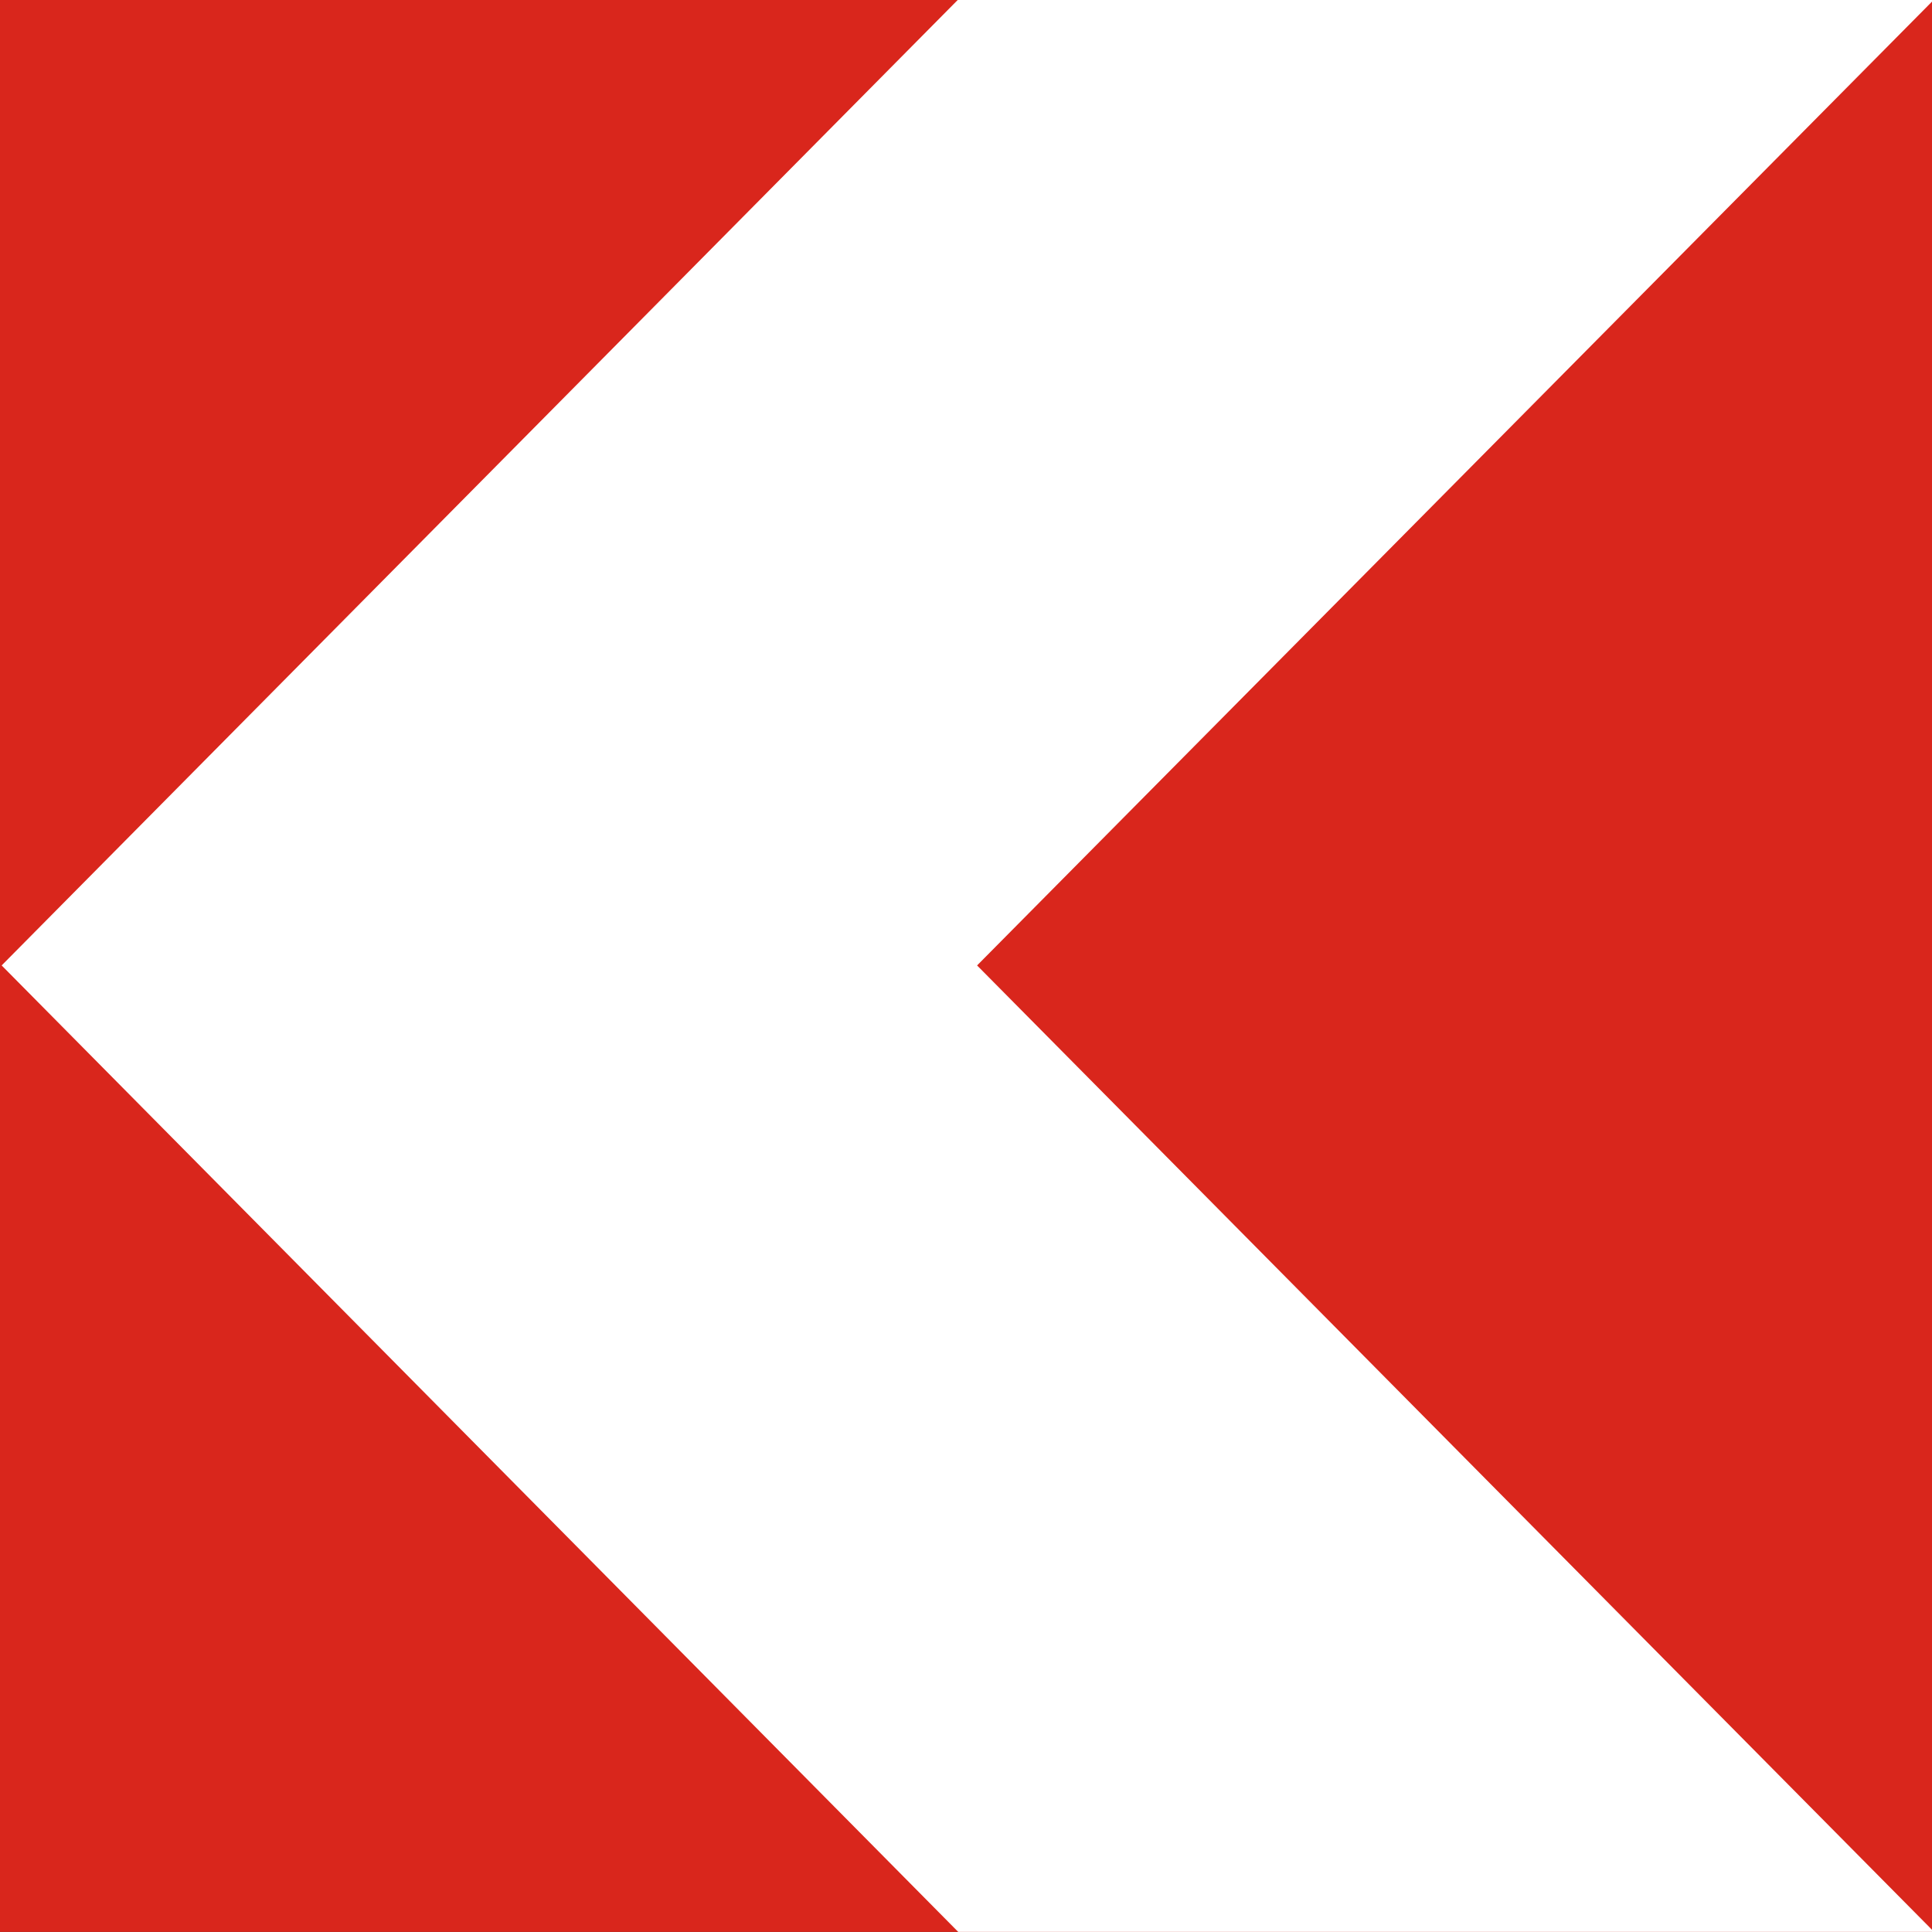 <?xml version="1.0" encoding="UTF-8" standalone="no"?>
<!-- Created with Inkscape (http://www.inkscape.org/) -->

<svg
   xmlns:dc="http://purl.org/dc/elements/1.1/"
   xmlns:cc="http://creativecommons.org/ns#"
   xmlns:rdf="http://www.w3.org/1999/02/22-rdf-syntax-ns#"
   xmlns:svg="http://www.w3.org/2000/svg"
   xmlns="http://www.w3.org/2000/svg"
   xmlns:sodipodi="http://sodipodi.sourceforge.net/DTD/sodipodi-0.dtd"
   xmlns:inkscape="http://www.inkscape.org/namespaces/inkscape"
   version="1.0"
   width="494.629"
   height="494.598"
   id="svg2"
   sodipodi:version="0.32"
   inkscape:version="0.48.4 r9939"
   sodipodi:docname="22.svg"
   inkscape:output_extension="org.inkscape.output.svg.inkscape">
  <rect width="100%" height="100%" fill="#333333" stroke="none"/>
  <sodipodi:namedview
     inkscape:window-height="1001"
     inkscape:window-width="1280"
     inkscape:pageshadow="2"
     inkscape:pageopacity="0.0"
     guidetolerance="10.0"
     gridtolerance="10.0"
     objecttolerance="10.0"
     borderopacity="1.0"
     bordercolor="#666666"
     pagecolor="#ffffff"
     id="base"
     inkscape:zoom="0.679"
     inkscape:cx="277.73473"
     inkscape:cy="142.81046"
     inkscape:window-x="-8"
     inkscape:window-y="-8"
     inkscape:current-layer="svg2"
     width="200px"
     height="200px"
     showgrid="false"
     inkscape:showpageshadow="false"
     inkscape:window-maximized="1"
     fit-margin-top="0"
     fit-margin-left="0"
     fit-margin-right="0"
     fit-margin-bottom="0" />
  <defs
     id="defs4" />
  <path
     inkscape:connector-curvature="0"
     d="m 0,0 494.629,0 0,494.598 L 0,494.598 0,0 z"
     style="fill:#d9261c;fill-opacity:1;fill-rule:evenodd;stroke:none"
     id="path4873" />
  <path
     inkscape:connector-curvature="0"
     d="M 250.152,247.171 500,-5.01 250.152,-5.01 0.424,247.171 250.152,499.482 500,499.482 250.152,247.171 z"
     style="fill:#ffffff;fill-opacity:1;fill-rule:evenodd;stroke:none"
     id="path4875" />
</svg>
